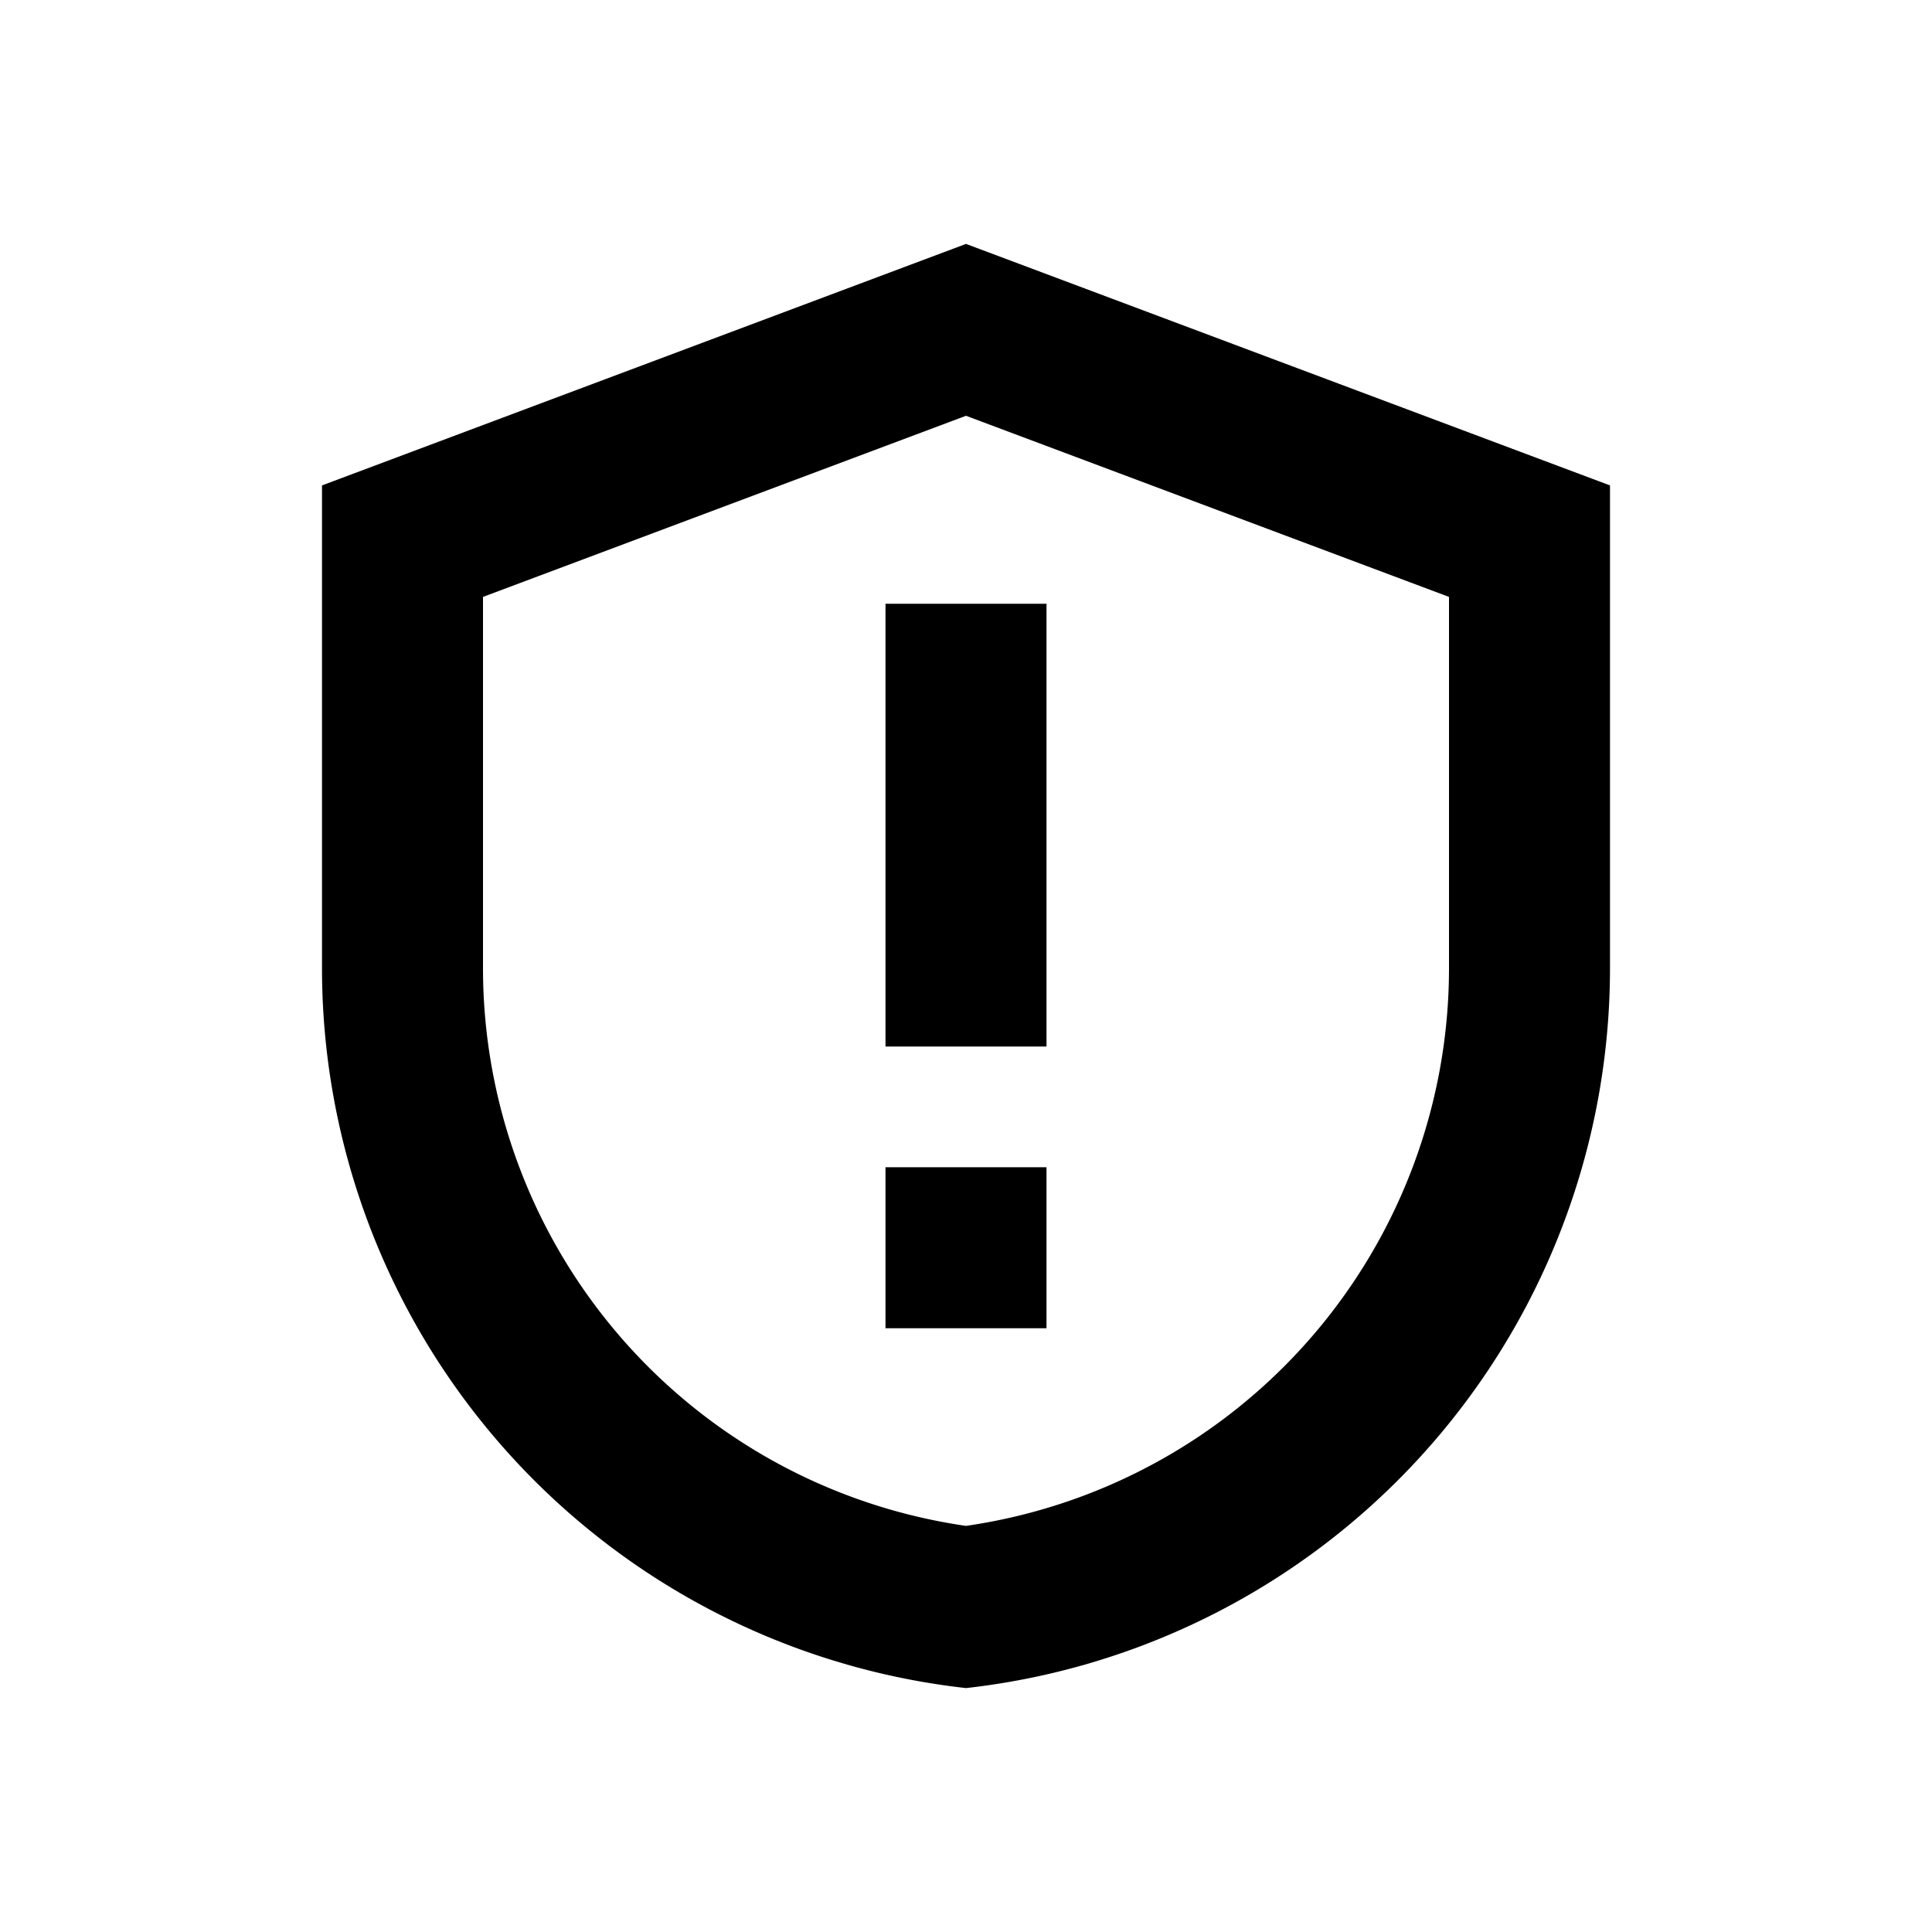 <svg xmlns="http://www.w3.org/2000/svg" viewBox="0 0 48 48"><path d="M26,26H22V15h4Zm0,3H22v4h4ZM24,10.33l-12,4.5v9.23A14,14,0,0,0,24,37.91,14,14,0,0,0,36,24.06V14.83l-12-4.5m0-4.27,16,6v12A18,18,0,0,1,24,41.94,18,18,0,0,1,8,24.06v-12l16-6Z"/><rect width="48" height="48" style="fill:none"/></svg>